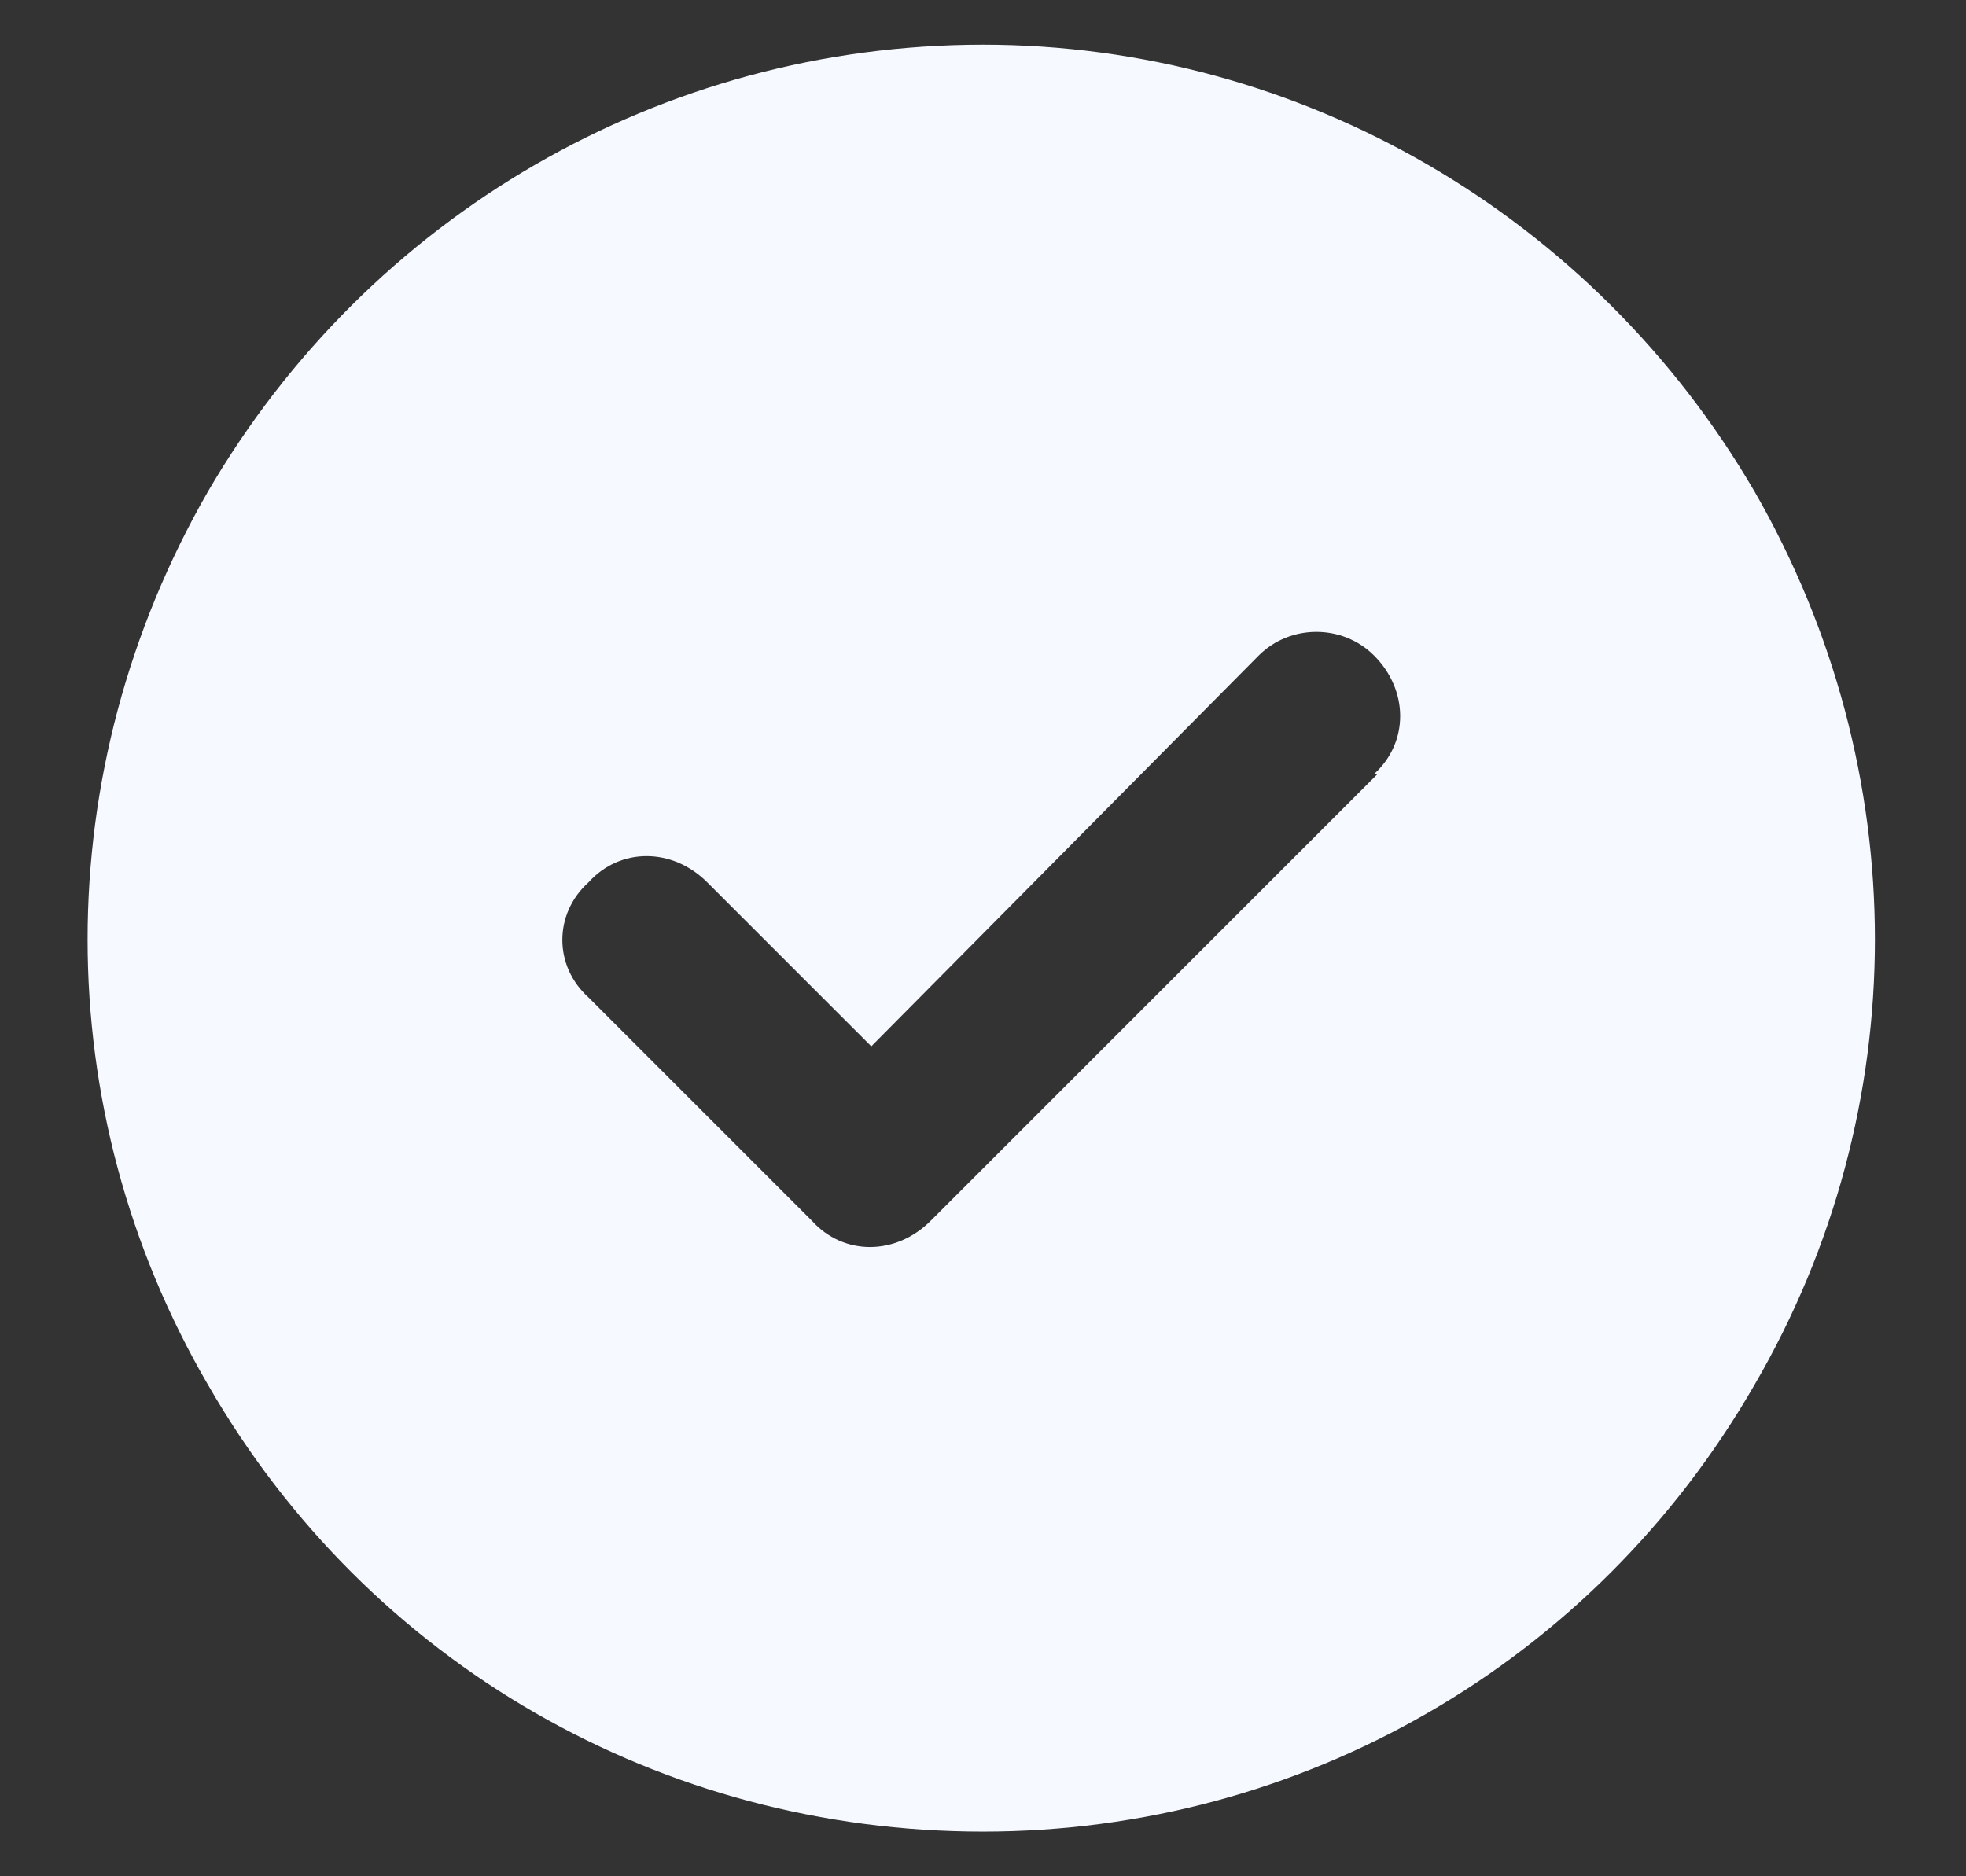<svg width="22" height="21" viewBox="0 0 22 21" fill="none" xmlns="http://www.w3.org/2000/svg">
<rect x="0" y="0" width="22" height="21" fill="#333333" stroke="none"/>
<path d="M11 20.5C7.406 20.5 4.125 18.625 2.328 15.5C0.531 12.414 0.531 8.625 2.328 5.5C4.125 2.414 7.406 0.5 11 0.5C14.555 0.5 17.836 2.414 19.633 5.5C21.43 8.625 21.43 12.414 19.633 15.5C17.836 18.625 14.555 20.5 11 20.5ZM15.414 8.664H15.375C15.766 8.312 15.766 7.727 15.375 7.336C15.023 6.984 14.438 6.984 14.086 7.336L9.75 11.711L7.914 9.875C7.523 9.484 6.938 9.484 6.586 9.875C6.195 10.227 6.195 10.812 6.586 11.164L9.086 13.664C9.438 14.055 10.023 14.055 10.414 13.664L15.414 8.664Z" fill="#F6F9FF"/>
</svg>
